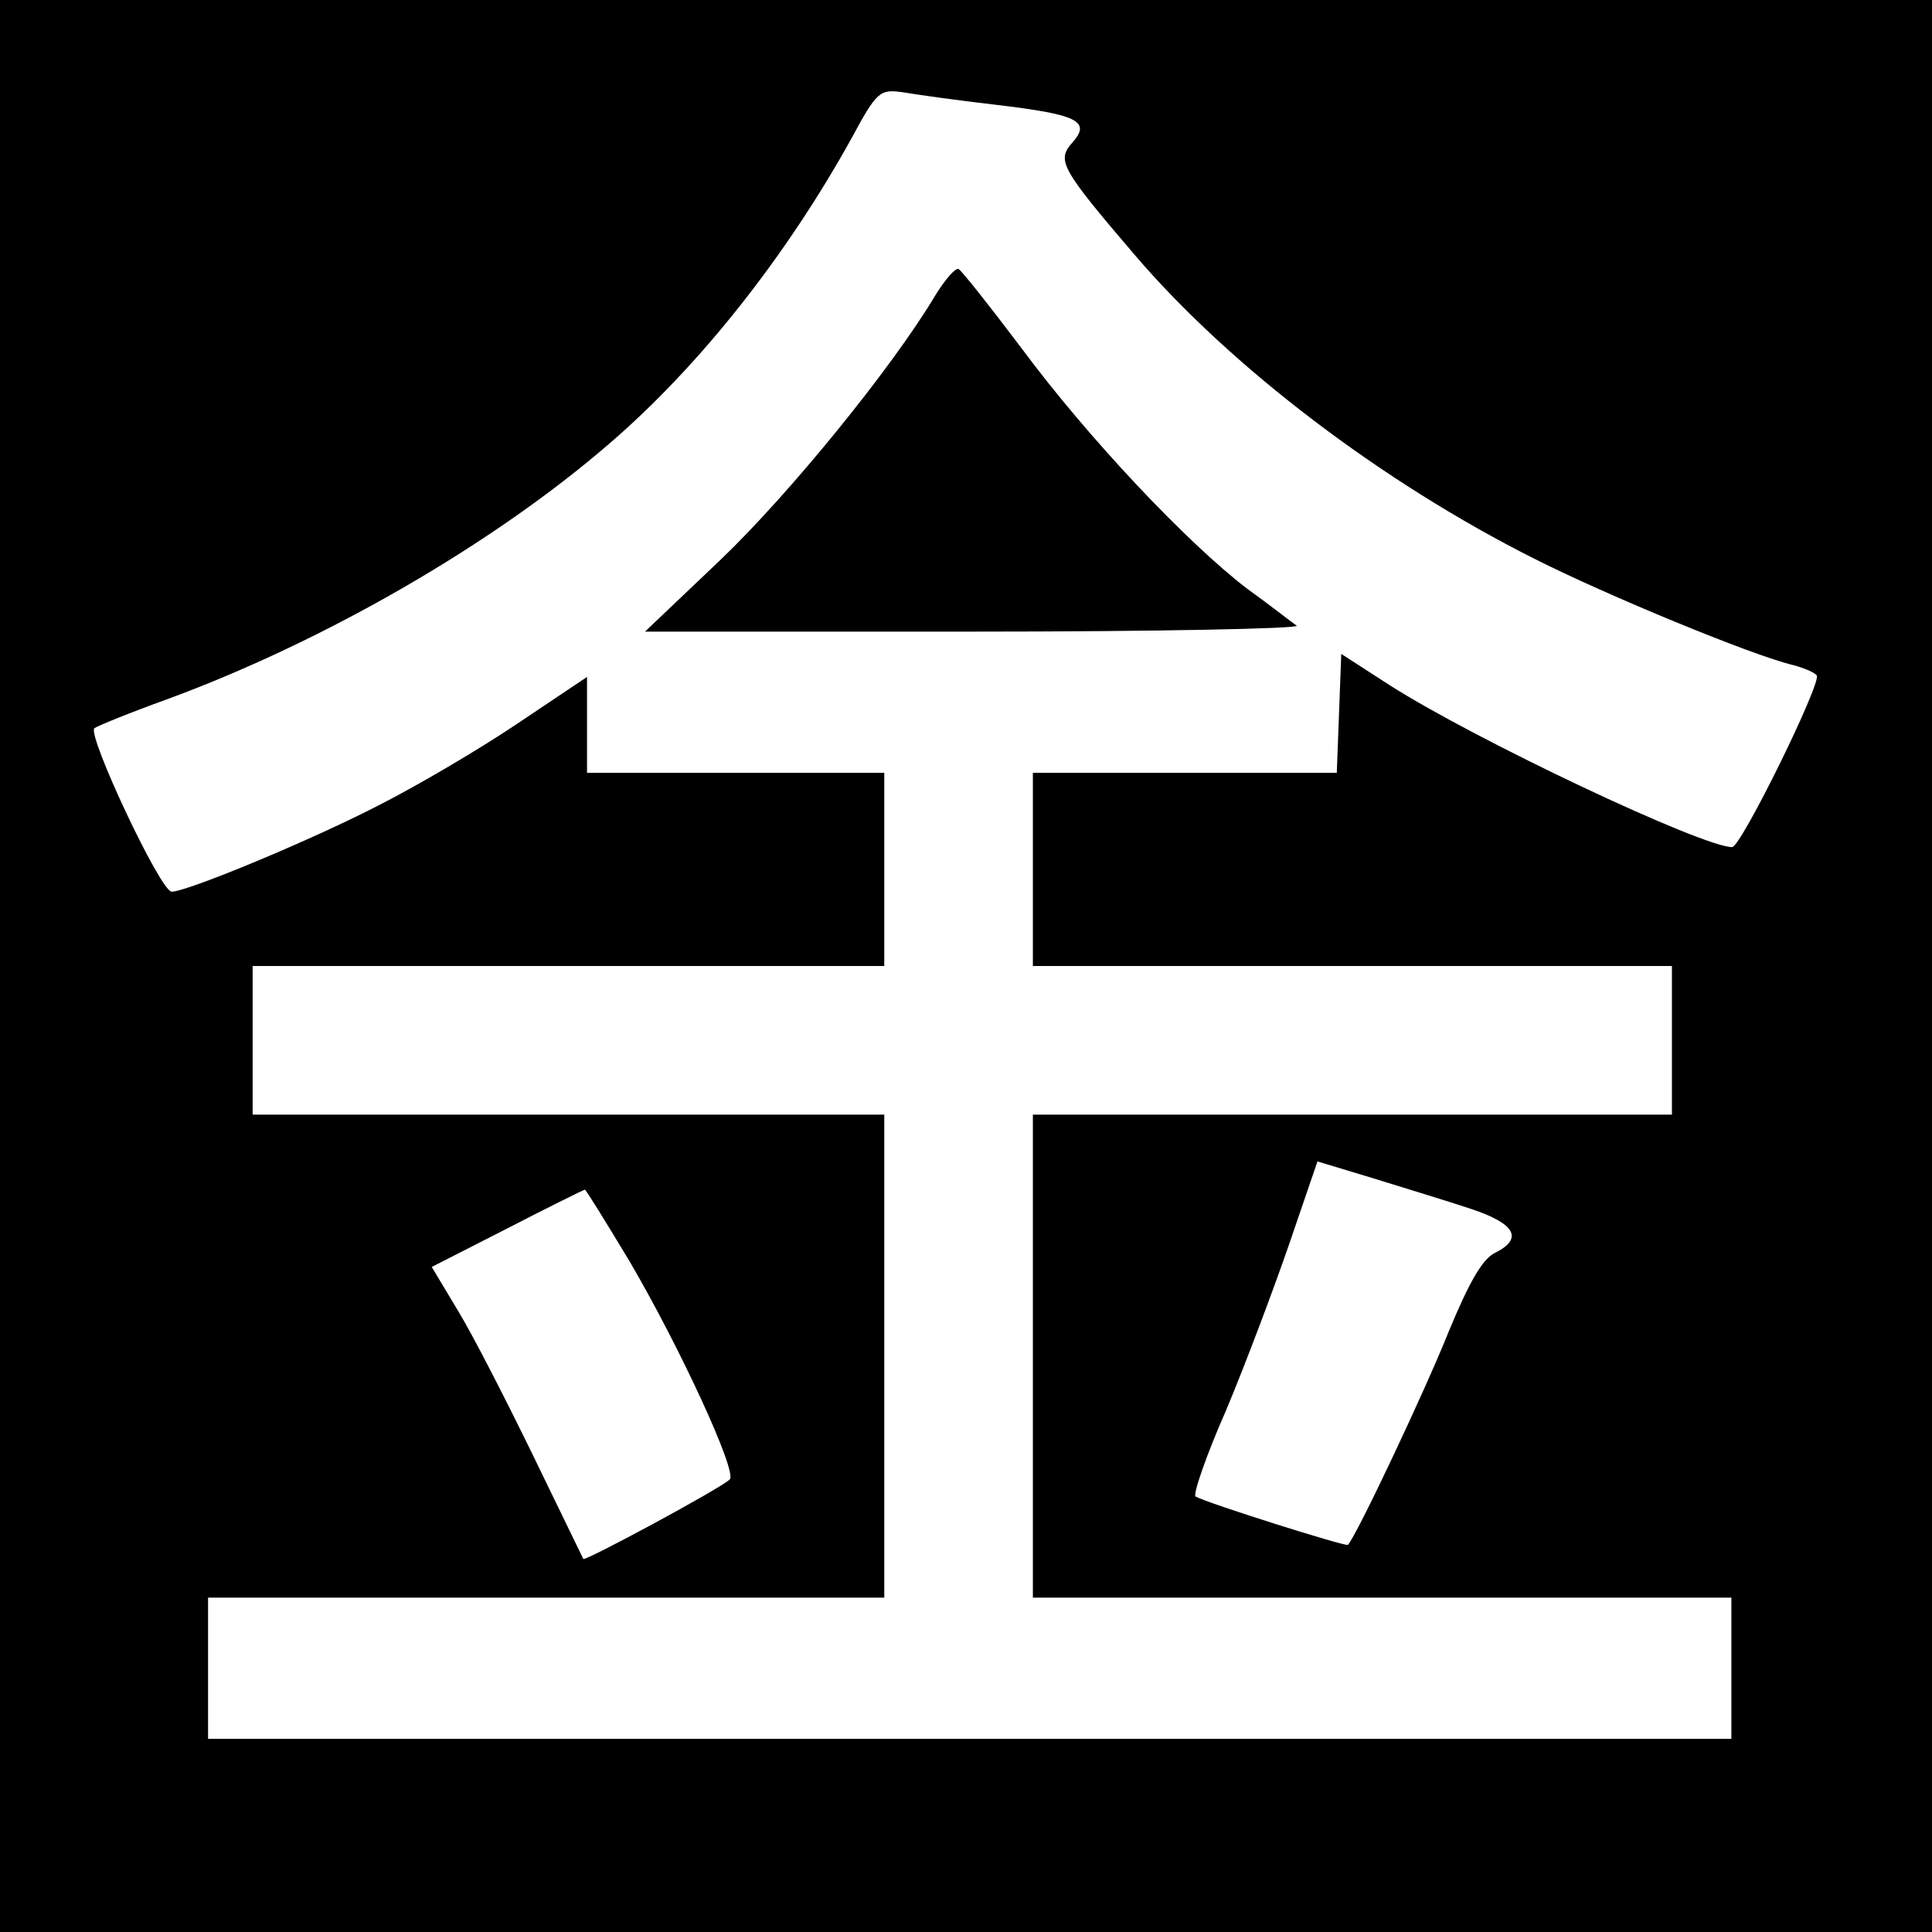 <?xml version="1.0" standalone="no"?>
<!DOCTYPE svg PUBLIC "-//W3C//DTD SVG 20010904//EN"
 "http://www.w3.org/TR/2001/REC-SVG-20010904/DTD/svg10.dtd">
<svg version="1.0" xmlns="http://www.w3.org/2000/svg"
 width="260pt" height="260pt" viewBox="0 0 260 260"
 preserveAspectRatio="xMidYMid meet">
<g transform="translate(0,260) scale(0.1,-0.1)"
fill="#000000" stroke="none">
<path d="M0 1300 l0 -1300 1300 0 1300 0 0 1300 0 1300 -1300 0 -1300 0 0
-1300z m1340 1159 c110 -13 129 -22 103 -51 -21 -24 -16 -34 84 -151 129 -151
333 -306 538 -409 97 -49 293 -130 348 -143 15 -4 29 -10 32 -14 6 -11 -102
-231 -114 -231 -40 0 -345 144 -461 218 l-65 42 -3 -80 -3 -80 -204 0 -205 0
0 -130 0 -130 430 0 430 0 0 -100 0 -100 -430 0 -430 0 0 -325 0 -325 470 0
470 0 0 -95 0 -95 -1025 0 -1025 0 0 95 0 95 455 0 455 0 0 325 0 325 -425 0
-425 0 0 100 0 100 425 0 425 0 0 130 0 130 -200 0 -200 0 0 64 0 65 -94 -63
c-52 -35 -134 -83 -183 -108 -90 -47 -261 -118 -282 -118 -15 0 -114 211 -104
220 4 3 48 21 98 39 212 78 439 209 595 344 121 104 238 252 326 411 34 63 38
66 68 62 17 -3 74 -11 126 -17z m640 -1486 c60 -20 70 -40 32 -59 -17 -8 -35
-40 -62 -105 -31 -78 -124 -275 -136 -288 -2 -3 -189 56 -205 65 -4 2 14 55
41 116 26 62 64 163 85 224 l38 111 76 -23 c42 -13 101 -31 131 -41z m-1133
-70 c68 -116 146 -285 135 -294 -12 -12 -194 -110 -197 -107 -1 2 -31 64 -67
138 -36 74 -81 162 -101 195 l-36 60 102 52 c56 29 103 52 104 52 1 1 28 -43
60 -96z"/>
<path d="M1259 2203 c-59 -99 -198 -269 -289 -356 l-102 -97 443 0 c244 0 439
4 434 8 -6 4 -35 27 -67 50 -81 62 -214 203 -303 323 -43 57 -81 105 -85 107
-4 2 -18 -14 -31 -35z"/>
</g>
</svg>
